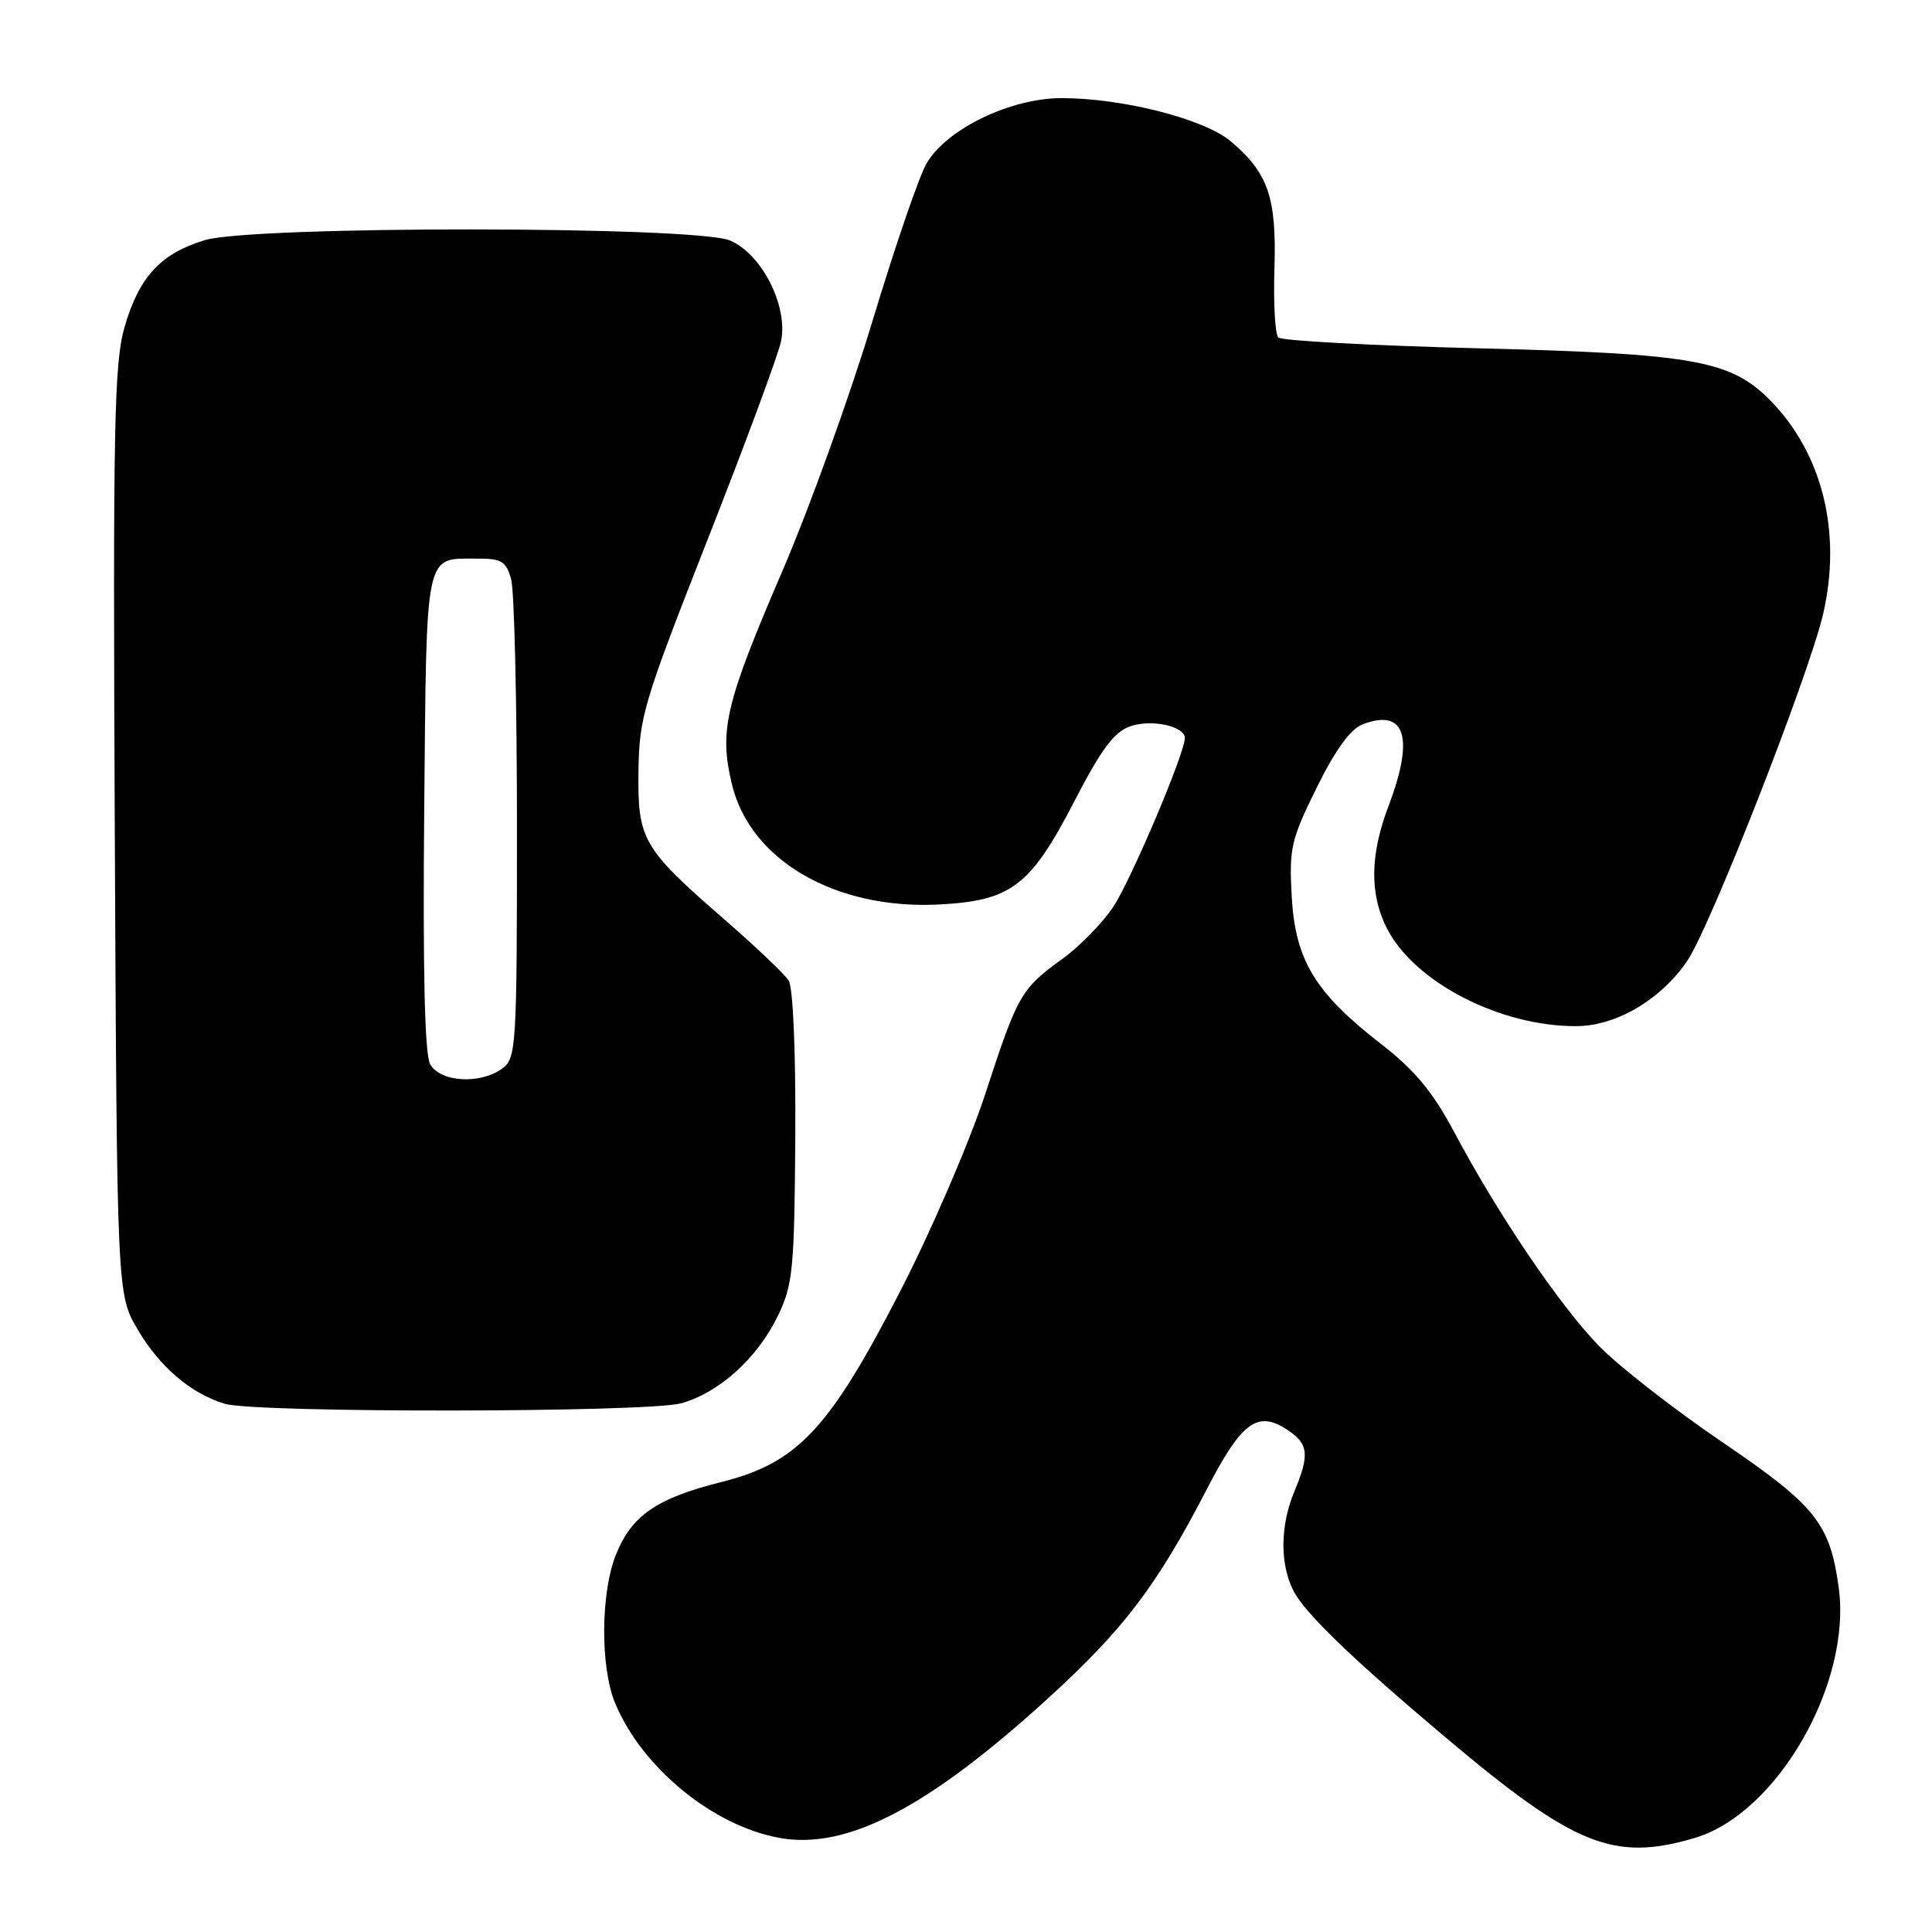 <?xml version="1.0" encoding="UTF-8" standalone="no"?>
<!DOCTYPE svg PUBLIC "-//W3C//DTD SVG 1.1//EN" "http://www.w3.org/Graphics/SVG/1.1/DTD/svg11.dtd" >
<svg xmlns="http://www.w3.org/2000/svg" xmlns:xlink="http://www.w3.org/1999/xlink" version="1.1" viewBox="0 0 256 256">
 <g >
 <path fill="currentColor"
d=" M 224.59 243.53 C 235.48 240.29 245.38 223.07 243.64 210.37 C 242.47 201.83 240.59 199.50 228.11 191.02 C 221.73 186.68 214.40 180.96 211.84 178.31 C 206.64 172.95 198.46 160.87 192.72 150.06 C 189.86 144.69 187.49 141.82 183.02 138.35 C 174.23 131.53 171.64 127.25 171.16 118.80 C 170.80 112.41 171.06 111.26 174.47 104.37 C 176.95 99.34 178.95 96.59 180.57 95.97 C 186.21 93.83 187.44 97.71 184.00 106.76 C 181.54 113.24 181.46 118.42 183.75 122.97 C 187.35 130.13 198.81 136.04 208.93 135.97 C 214.20 135.93 220.14 132.41 223.60 127.27 C 226.67 122.71 239.69 89.44 241.57 81.37 C 244.06 70.64 241.53 60.26 234.73 53.22 C 229.42 47.74 224.64 46.87 195.83 46.15 C 181.71 45.79 169.81 45.15 169.38 44.72 C 168.96 44.29 168.72 40.16 168.87 35.55 C 169.16 26.15 168.04 22.90 163.06 18.71 C 159.56 15.76 148.74 13.00 140.67 13.00 C 133.91 13.00 125.43 17.09 122.78 21.64 C 121.79 23.32 118.56 32.76 115.59 42.60 C 112.62 52.45 107.23 67.41 103.59 75.85 C 96.11 93.24 95.27 96.80 96.98 103.91 C 99.39 113.98 110.67 120.54 124.39 119.85 C 134.00 119.36 136.55 117.42 142.39 106.11 C 145.90 99.31 147.64 96.97 149.75 96.24 C 152.56 95.26 157.00 96.21 157.00 97.80 C 157.00 99.79 149.88 116.59 147.52 120.15 C 146.11 122.27 143.10 125.37 140.82 127.02 C 135.27 131.04 134.87 131.73 130.54 145.00 C 128.47 151.32 123.43 163.03 119.33 171.00 C 109.89 189.36 105.70 193.84 95.58 196.38 C 87.02 198.52 83.69 200.81 81.61 206.01 C 79.58 211.09 79.53 220.95 81.52 225.71 C 85.08 234.23 94.42 241.89 103.22 243.52 C 112.17 245.18 122.97 239.56 139.01 224.91 C 148.96 215.82 153.32 210.06 159.93 197.29 C 164.53 188.40 166.62 186.86 170.55 189.44 C 173.40 191.30 173.56 192.73 171.50 197.65 C 169.62 202.15 169.58 207.29 171.40 210.81 C 172.95 213.81 179.29 219.90 191.74 230.38 C 208.66 244.62 213.88 246.71 224.59 243.53 Z  M 90.28 185.94 C 95.28 184.55 100.36 179.96 103.06 174.38 C 105.07 170.23 105.26 168.22 105.38 150.67 C 105.45 139.38 105.09 130.85 104.50 129.93 C 103.95 129.07 100.17 125.47 96.10 121.93 C 85.12 112.39 84.48 111.29 84.60 102.17 C 84.70 94.98 85.28 93.06 93.76 71.50 C 98.74 58.85 103.11 47.03 103.49 45.24 C 104.46 40.57 100.95 33.64 96.71 31.86 C 92.16 29.94 33.47 29.90 27.14 31.82 C 21.31 33.58 18.44 36.68 16.52 43.28 C 15.12 48.09 14.96 56.35 15.21 110.13 C 15.50 171.50 15.50 171.50 18.25 176.18 C 21.16 181.13 25.30 184.66 29.79 186.01 C 33.86 187.24 85.83 187.18 90.28 185.94 Z  M 56.99 140.99 C 56.27 139.64 56.02 128.57 56.21 107.45 C 56.53 72.53 56.21 74.04 63.23 74.02 C 66.45 74.00 67.07 74.37 67.73 76.75 C 68.15 78.26 68.50 93.15 68.50 109.83 C 68.50 138.70 68.41 140.23 66.56 141.58 C 63.62 143.73 58.29 143.40 56.99 140.99 Z "/>
</g>
</svg>